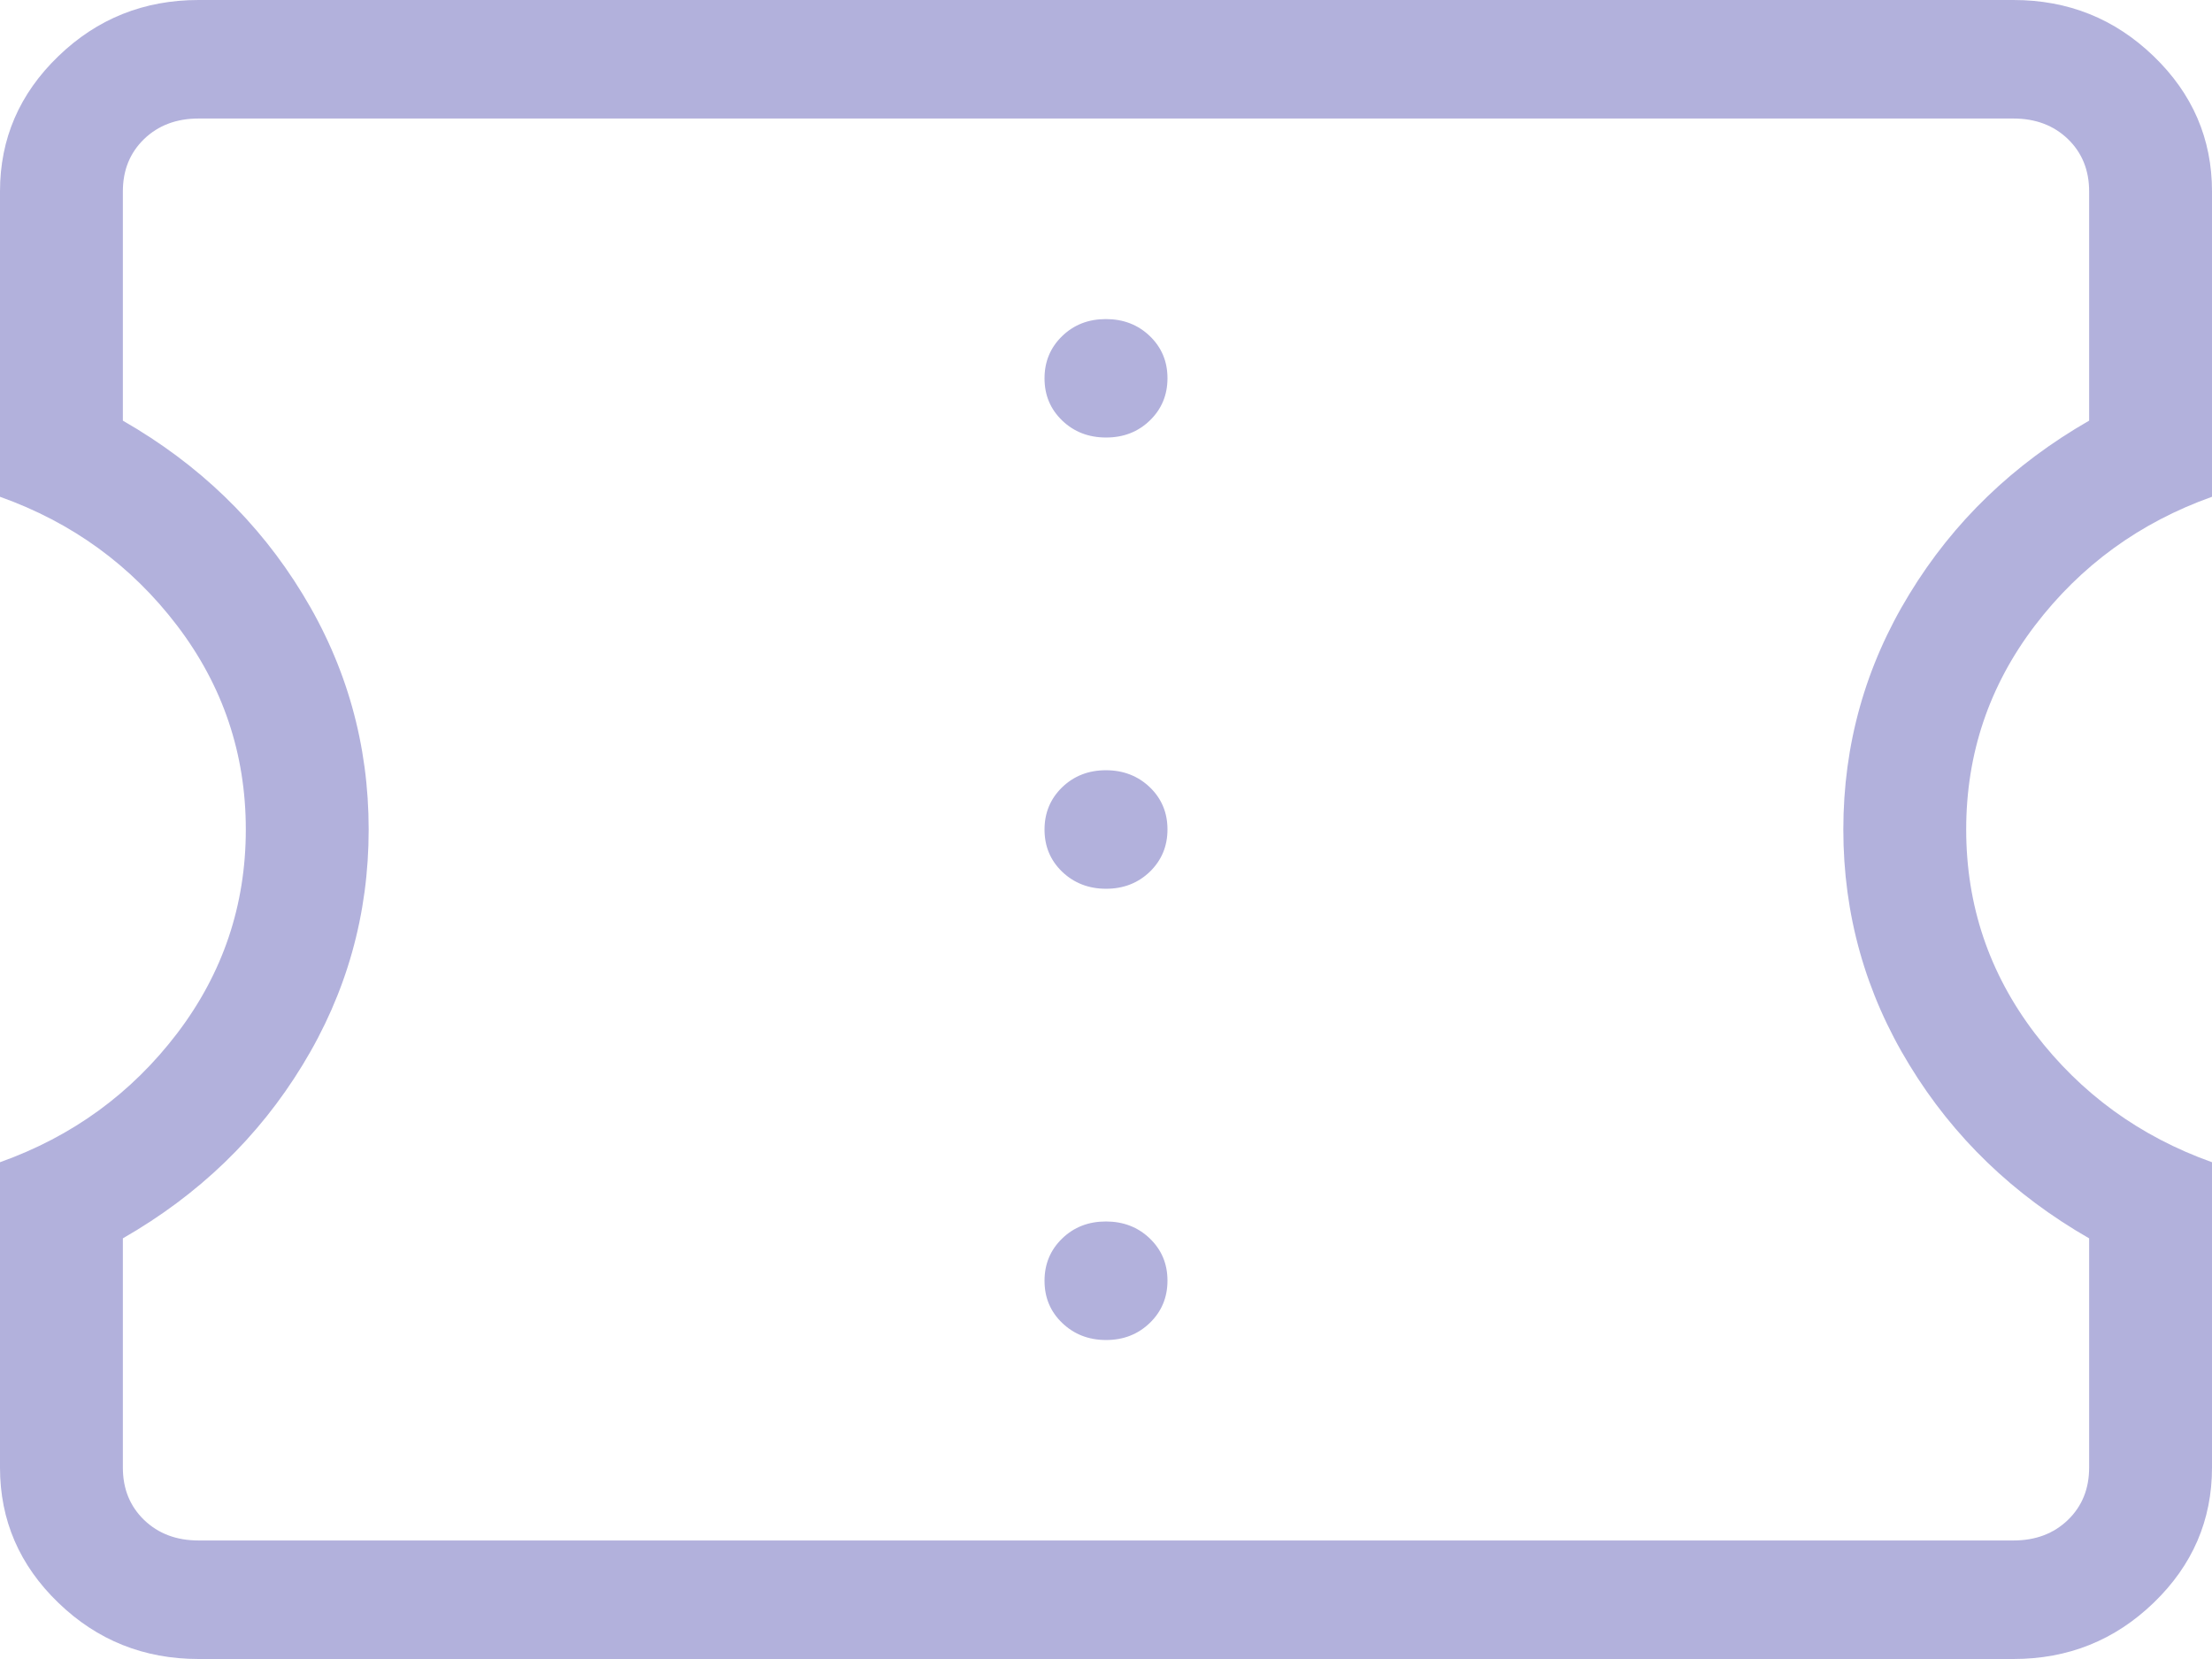 <svg width="24" height="18" viewBox="0 0 24 18" fill="none" xmlns="http://www.w3.org/2000/svg">
<path d="M12.001 14.539C12.19 14.539 12.348 14.477 12.476 14.353C12.603 14.23 12.667 14.077 12.667 13.895C12.667 13.712 12.603 13.56 12.475 13.437C12.347 13.314 12.188 13.253 11.999 13.253C11.81 13.253 11.652 13.314 11.524 13.438C11.397 13.561 11.333 13.714 11.333 13.896C11.333 14.079 11.397 14.232 11.525 14.354C11.653 14.477 11.812 14.539 12.001 14.539ZM12.001 9.643C12.19 9.643 12.348 9.581 12.476 9.458C12.603 9.334 12.667 9.182 12.667 8.999C12.667 8.817 12.603 8.664 12.475 8.541C12.347 8.419 12.188 8.357 11.999 8.357C11.81 8.357 11.652 8.419 11.524 8.542C11.397 8.666 11.333 8.818 11.333 9.001C11.333 9.183 11.397 9.336 11.525 9.459C11.653 9.581 11.812 9.643 12.001 9.643ZM12.001 4.747C12.19 4.747 12.348 4.686 12.476 4.562C12.603 4.439 12.667 4.286 12.667 4.104C12.667 3.921 12.603 3.769 12.475 3.646C12.347 3.523 12.188 3.462 11.999 3.462C11.81 3.462 11.652 3.523 11.524 3.647C11.397 3.77 11.333 3.923 11.333 4.105C11.333 4.288 11.397 4.44 11.525 4.563C11.653 4.686 11.812 4.747 12.001 4.747ZM21.846 18H2.154C1.562 18 1.054 17.797 0.633 17.39C0.211 16.983 0 16.494 0 15.923V12.61C0.785 12.33 1.425 11.864 1.922 11.212C2.418 10.56 2.667 9.823 2.667 9C2.667 8.177 2.418 7.44 1.922 6.788C1.425 6.136 0.785 5.67 0 5.39V2.077C0 1.506 0.211 1.017 0.633 0.61C1.054 0.203 1.562 0 2.154 0H21.846C22.439 0 22.945 0.203 23.367 0.61C23.789 1.017 24 1.506 24 2.077V5.39C23.215 5.67 22.575 6.136 22.078 6.788C21.582 7.44 21.333 8.177 21.333 9C21.333 9.823 21.582 10.56 22.078 11.212C22.575 11.864 23.215 12.33 24 12.61V15.923C24 16.494 23.789 16.983 23.367 17.39C22.945 17.797 22.439 18 21.846 18ZM21.846 16.714C22.085 16.714 22.282 16.64 22.436 16.492C22.59 16.343 22.667 16.154 22.667 15.923V13.436C21.844 12.964 21.194 12.338 20.717 11.555C20.239 10.773 20 9.921 20 9C20 8.079 20.239 7.227 20.717 6.445C21.194 5.662 21.844 5.036 22.667 4.564V2.077C22.667 1.846 22.59 1.657 22.436 1.508C22.282 1.36 22.085 1.286 21.846 1.286H2.154C1.915 1.286 1.718 1.36 1.564 1.508C1.41 1.657 1.333 1.846 1.333 2.077V4.564C2.156 5.036 2.806 5.662 3.283 6.445C3.761 7.227 4 8.079 4 9C4 9.921 3.761 10.773 3.283 11.555C2.806 12.338 2.156 12.964 1.333 13.436V15.923C1.333 16.154 1.41 16.343 1.564 16.492C1.718 16.64 1.915 16.714 2.154 16.714H21.846Z" fill="#B2B1DC"/>
</svg>
